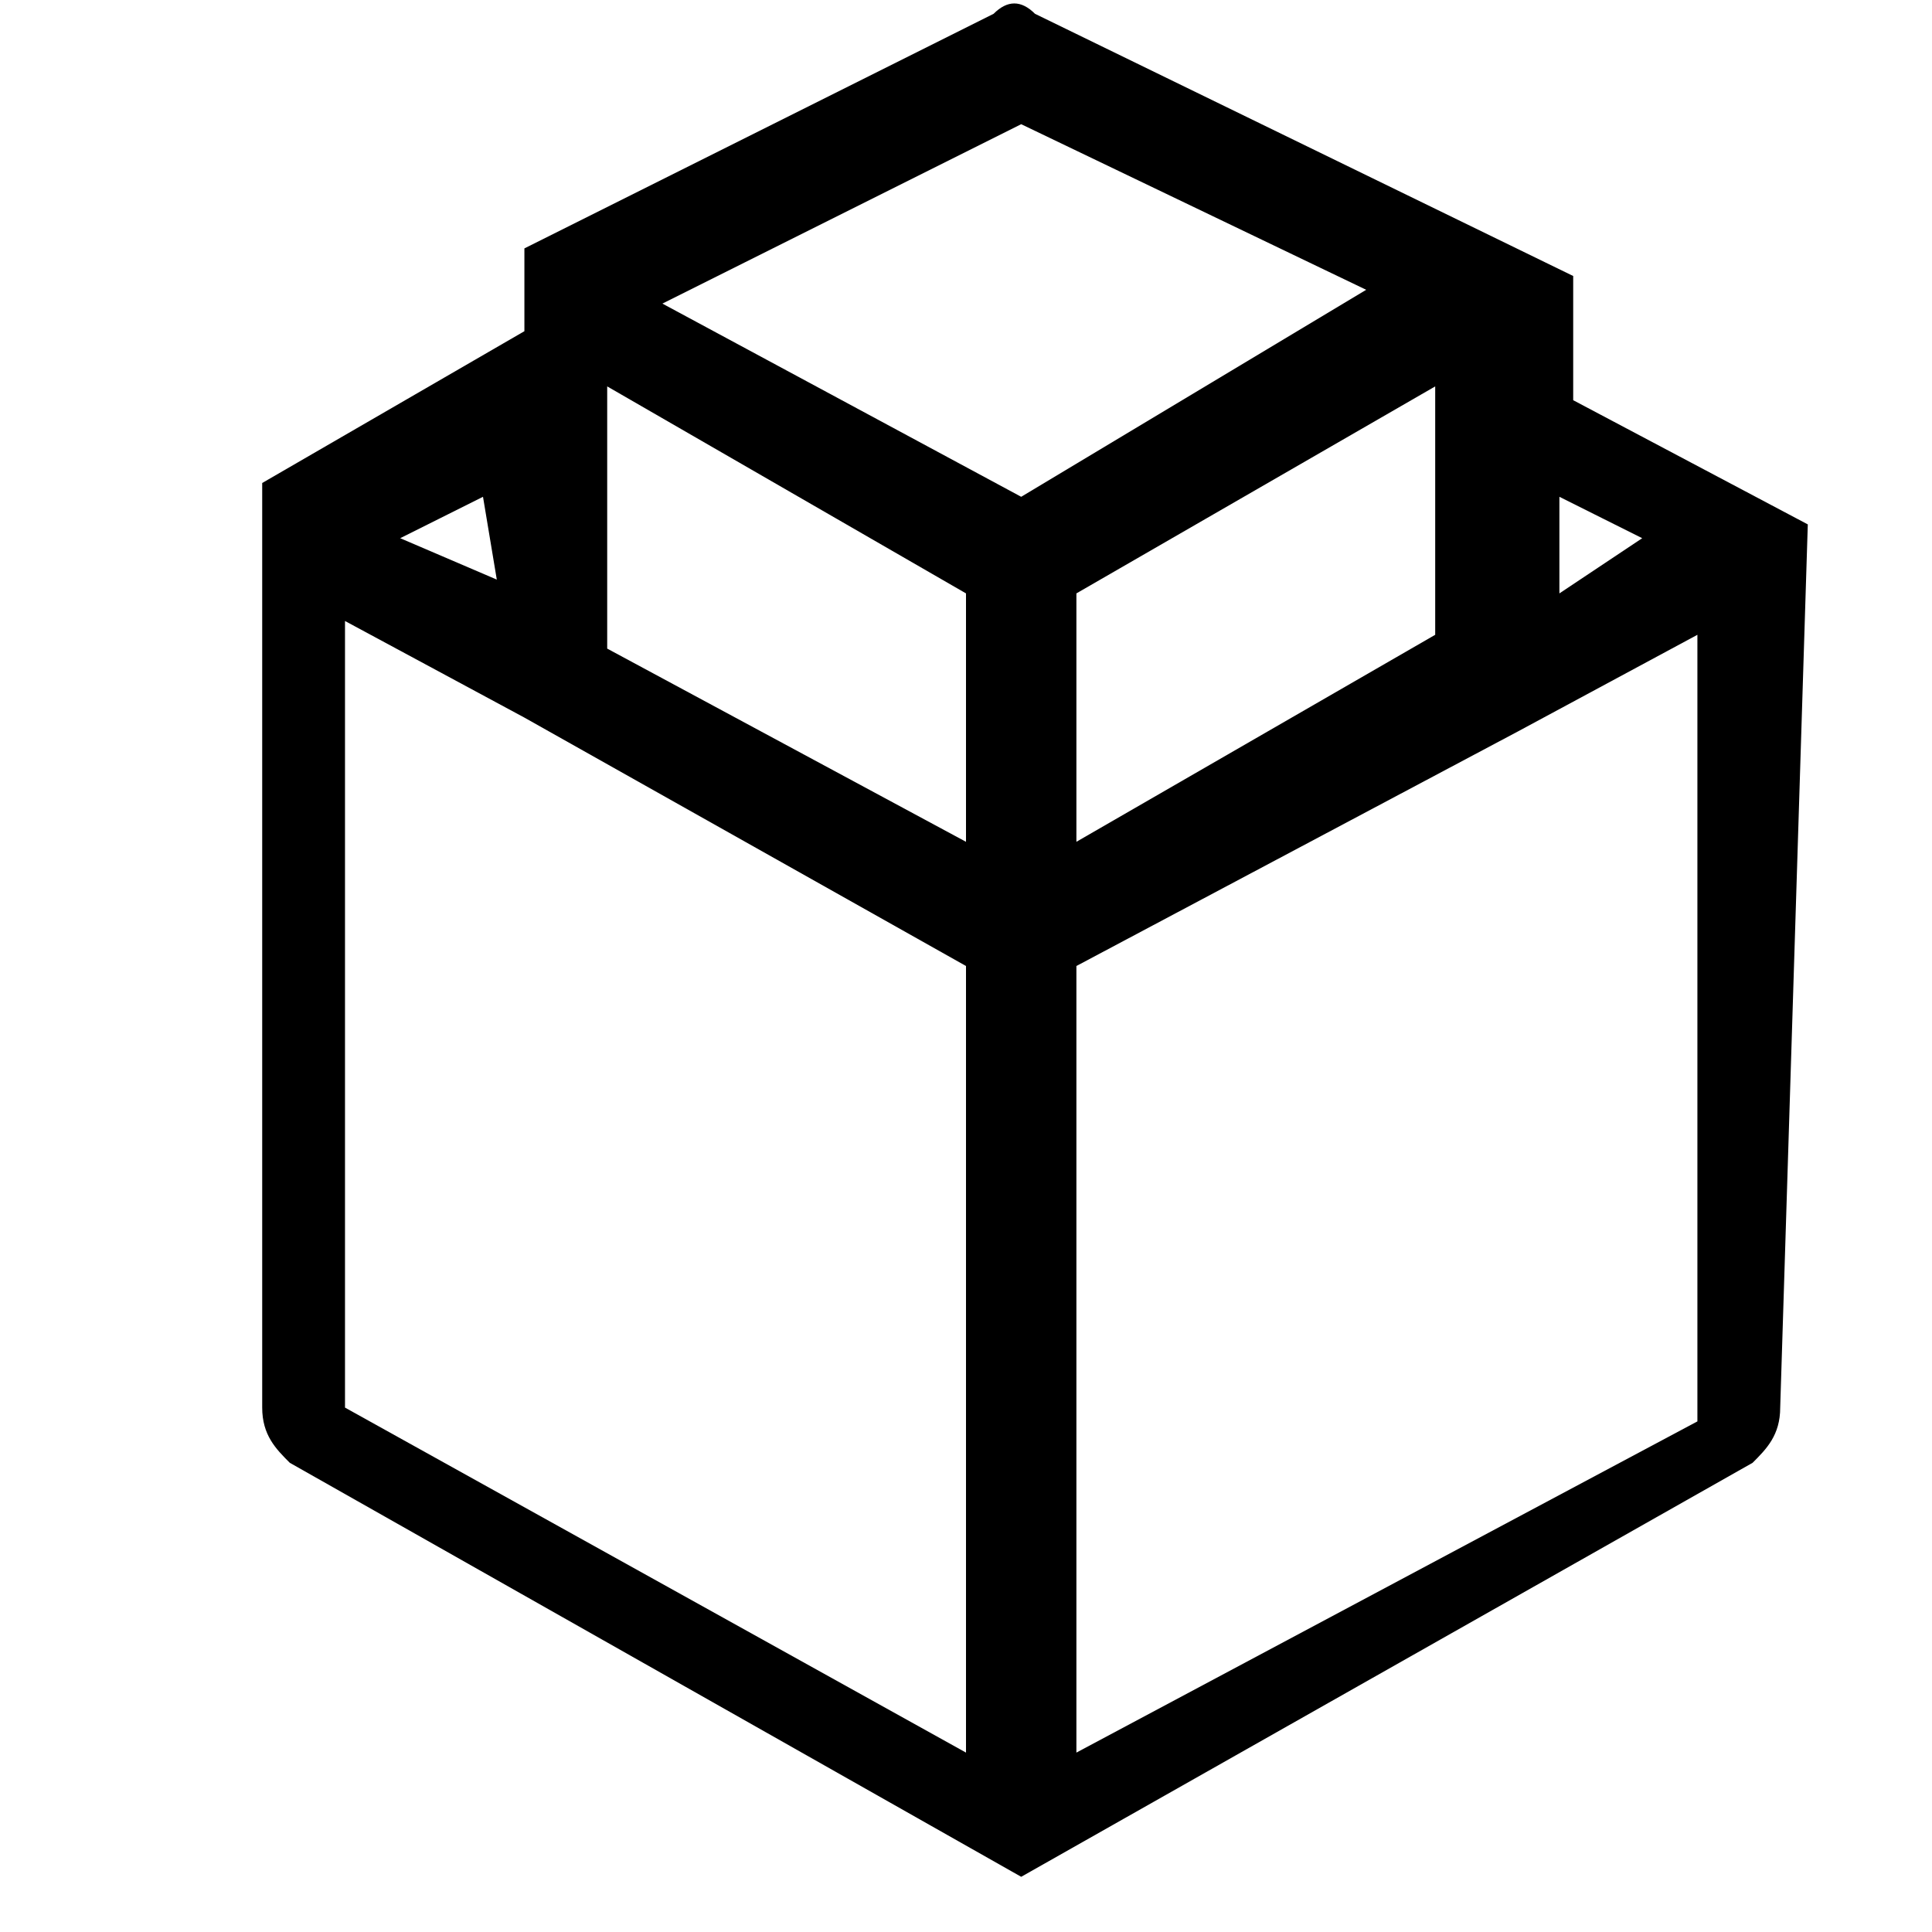 <?xml version="1.0" encoding="utf-8"?>
<!-- Generator: Adobe Illustrator 21.1.0, SVG Export Plug-In . SVG Version: 6.00 Build 0)  -->
<svg version="1.1" id="Layer_1" xmlns="http://www.w3.org/2000/svg" xmlns:xlink="http://www.w3.org/1999/xlink" x="0px" y="0px"
	 viewBox="0 0 14 14" style="enable-background:new 0 0 14 14;" xml:space="preserve">
<style type="text/css">
	.st0{fill:#000000;}
</style>
<path class="st0" d="M13.1,3.8L13.1,3.8C13.1,3.8,13.1,3.7,13.1,3.8C13.1,3.7,13.1,3.7,13.1,3.8C13.1,3.7,13.1,3.7,13.1,3.8
	L13.1,3.8L13.1,3.8L13.1,3.8L13.1,3.8L13.1,3.8L13.1,3.8L13.1,3.8L13.1,3.8L13.1,3.8L13.1,3.8L13.1,3.8L13.1,3.8l-1.7-0.9V2.1l0,0
	c0,0,0,0,0-0.1l0,0l0,0l0,0l0,0l0,0l0,0l0,0l0,0l0,0l0,0l0,0l0,0l0,0l0,0l0,0l0,0L7.5,0.1C7.4,0,7.3,0,7.2,0.1L3.8,1.8l0,0l0,0l0,0
	l0,0l0,0l0,0l0,0l0,0l0,0l0,0l0,0l0,0l0,0l0,0l0,0l0,0c0,0,0,0,0,0.1l0,0v0.5L1.9,3.5l0,0l0,0l0,0l0,0l0,0l0,0l0,0l0,0l0,0l0,0l0,0
	l0,0l0,0l0,0l0,0l0,0c0,0,0,0,0,0.1l0,0v6.6c0,0.2,0.1,0.3,0.2,0.4l5.3,3l0,0l0,0l0,0l0,0l0,0l0,0l0,0l0,0l0,0l0,0l0,0l0,0l0,0l0,0
	l0,0l0,0l5.3-3c0.1-0.1,0.2-0.2,0.2-0.4L13.1,3.8L13.1,3.8L13.1,3.8z M11.9,3.9l-0.6,0.4V3.6L11.9,3.9z M7.8,6.1V4.3l2.6-1.5v1.8
	L7.8,6.1z M4.4,2.8L7,4.3v1.8L4.4,4.7V2.8z M7.4,0.9l2.5,1.2L7.4,3.6L4.8,2.2L7.4,0.9z M3.6,4.2L2.9,3.9l0.6-0.3L3.6,4.2z M2.5,4.5
	l1.3,0.7l0,0L7,7v0.3v5.4l-4.5-2.5V4.5L2.5,4.5z M7.8,12.7V7.3V7L11,5.3l0,0l1.3-0.7v5.7L7.8,12.7z"/>
</svg>
